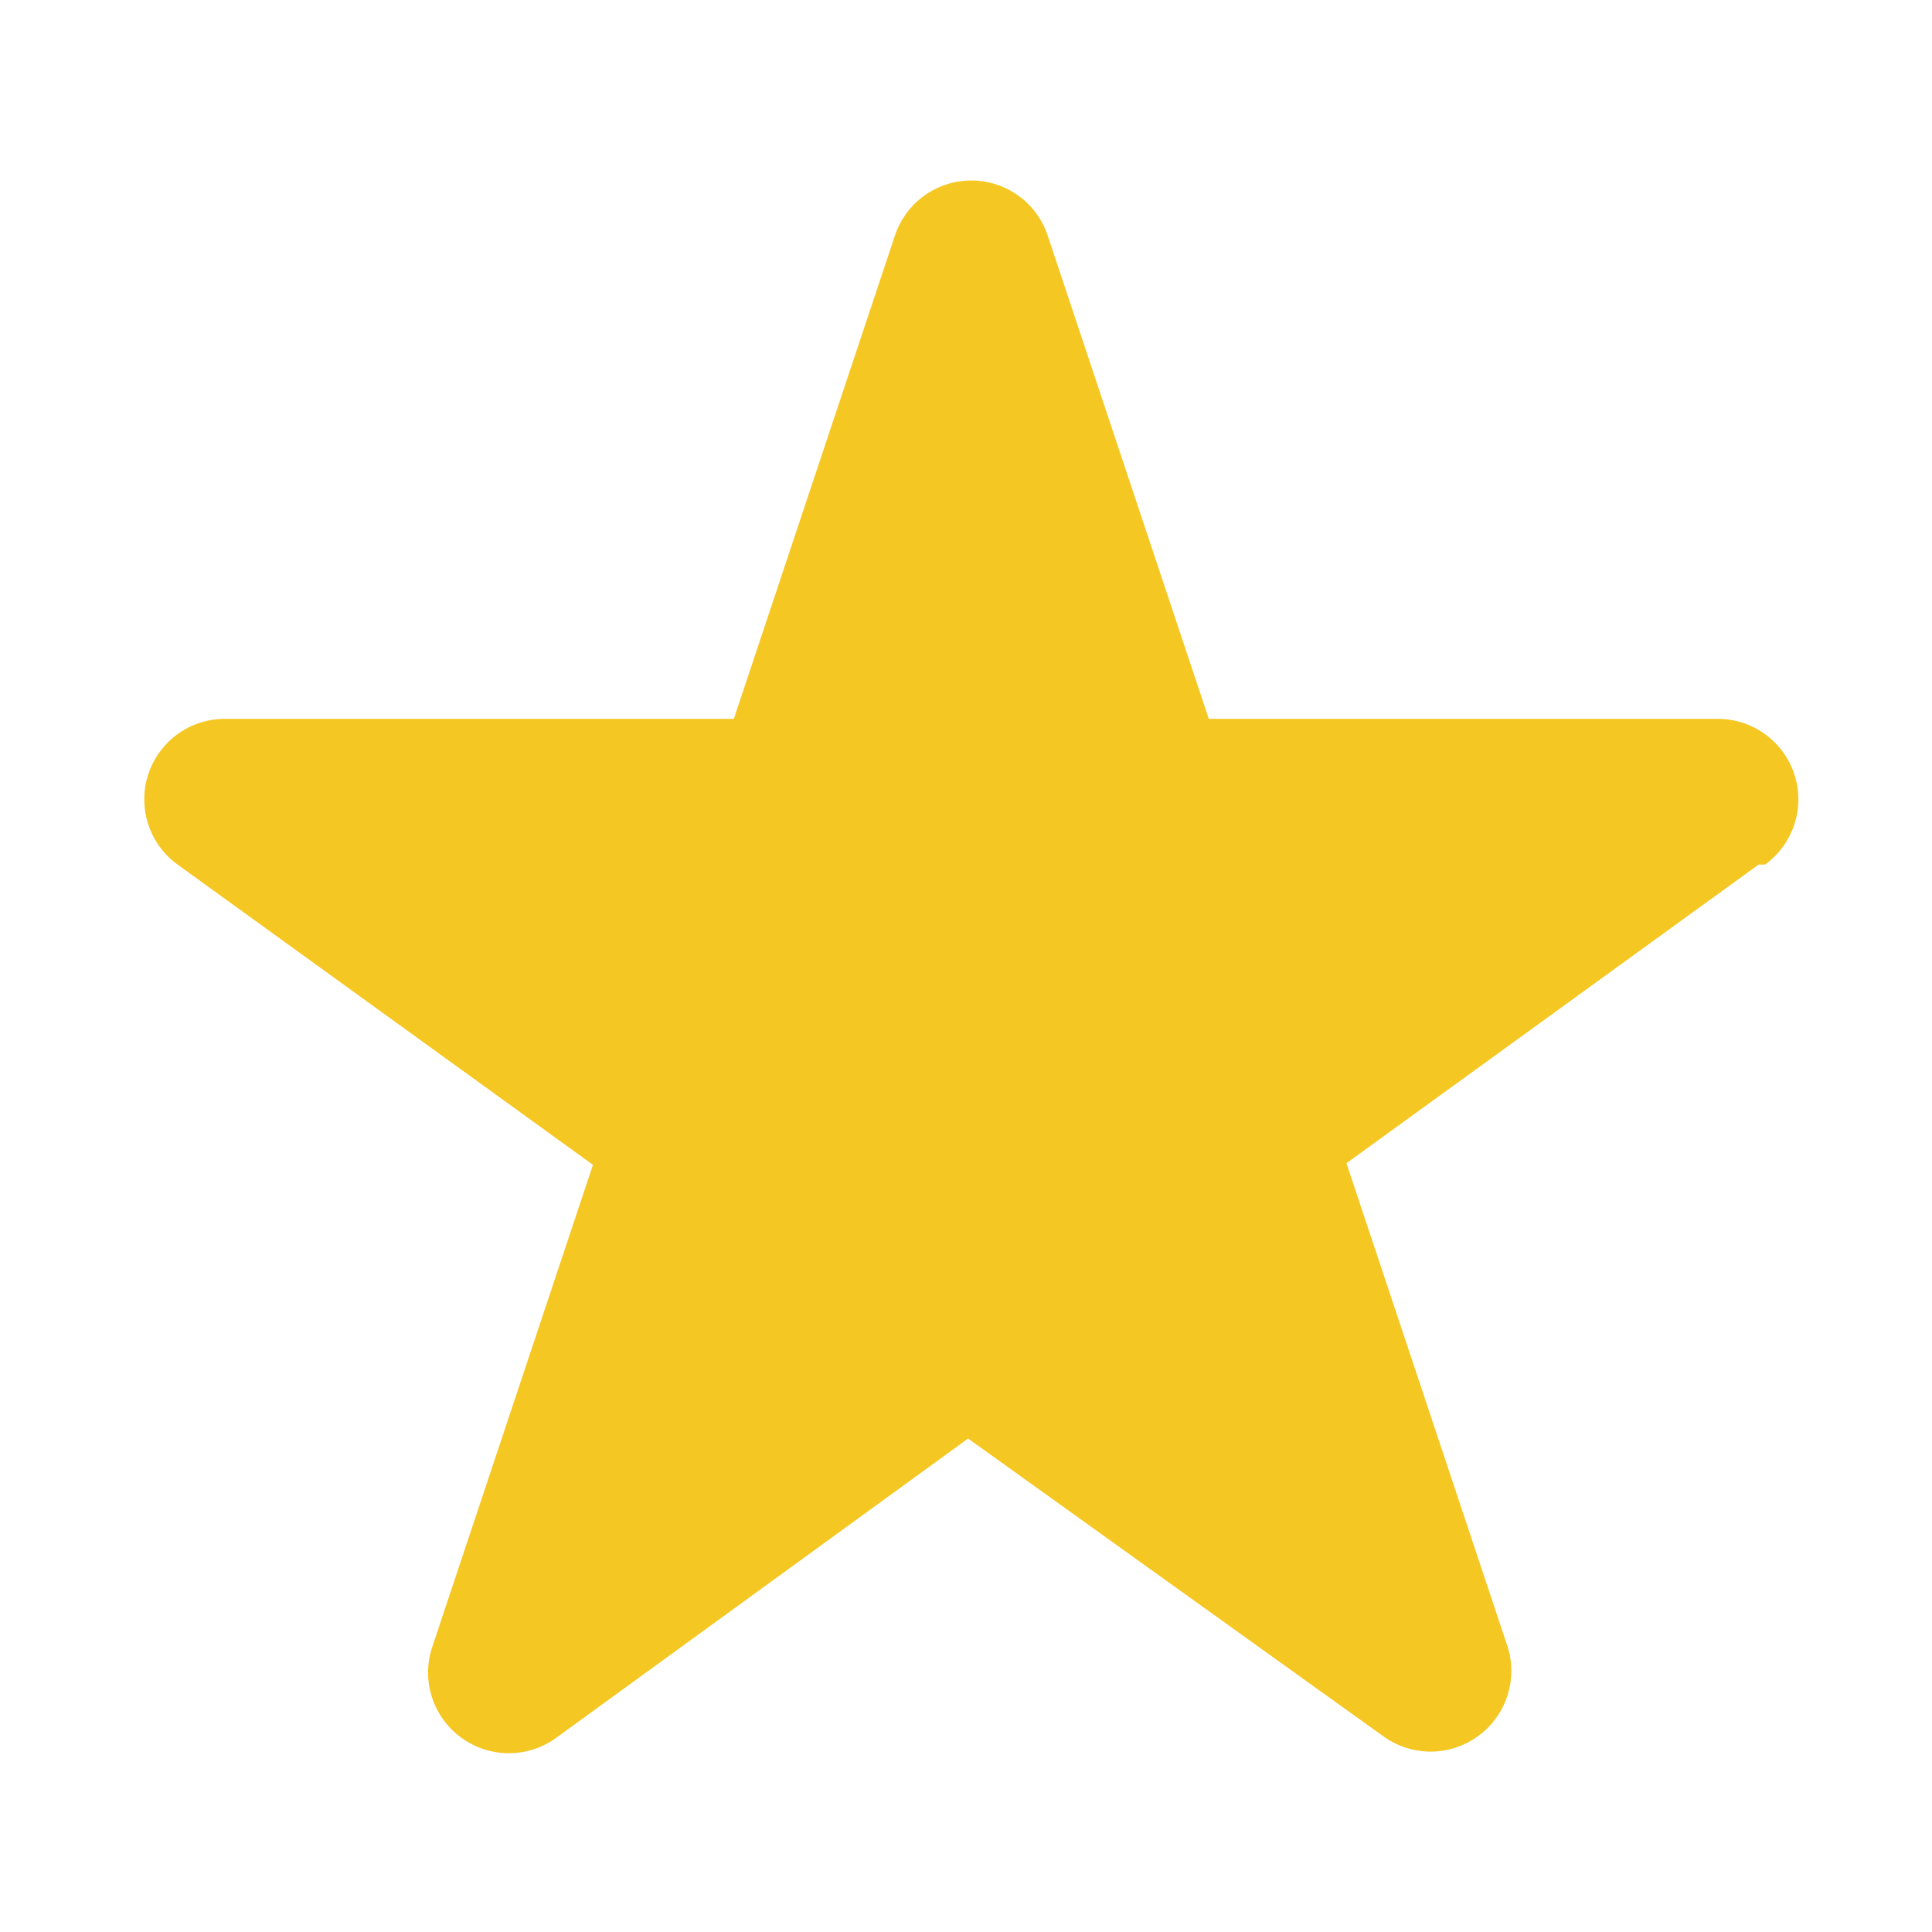 <svg width="24" height="24" xmlns="http://www.w3.org/2000/svg">
 <title/>

 <g>
  <title>background</title>
  <rect fill="none" id="canvas_background" height="402" width="582" y="-1" x="-1"/>
 </g>
 <g>
  <title>Layer 1</title>
  <path id="svg_1" fill="#f5c722" d="m21.846,10.74l-5.12,3.71l2,6a1,1 0 0 1 -0.37,1.12a1,1 0 0 1 -1.17,0l-5.16,-3.7l-5.12,3.72a1,1 0 0 1 -1.17,0a1,1 0 0 1 -0.37,-1.12l2,-6l-5.16,-3.73a1,1 0 0 1 0.59,-1.81l6.32,0l2,-6a1,1 0 0 1 1.9,0l2,6l6.32,0a1,1 0 0 1 0.59,1.81l-0.08,0z"/>
 </g>
</svg>